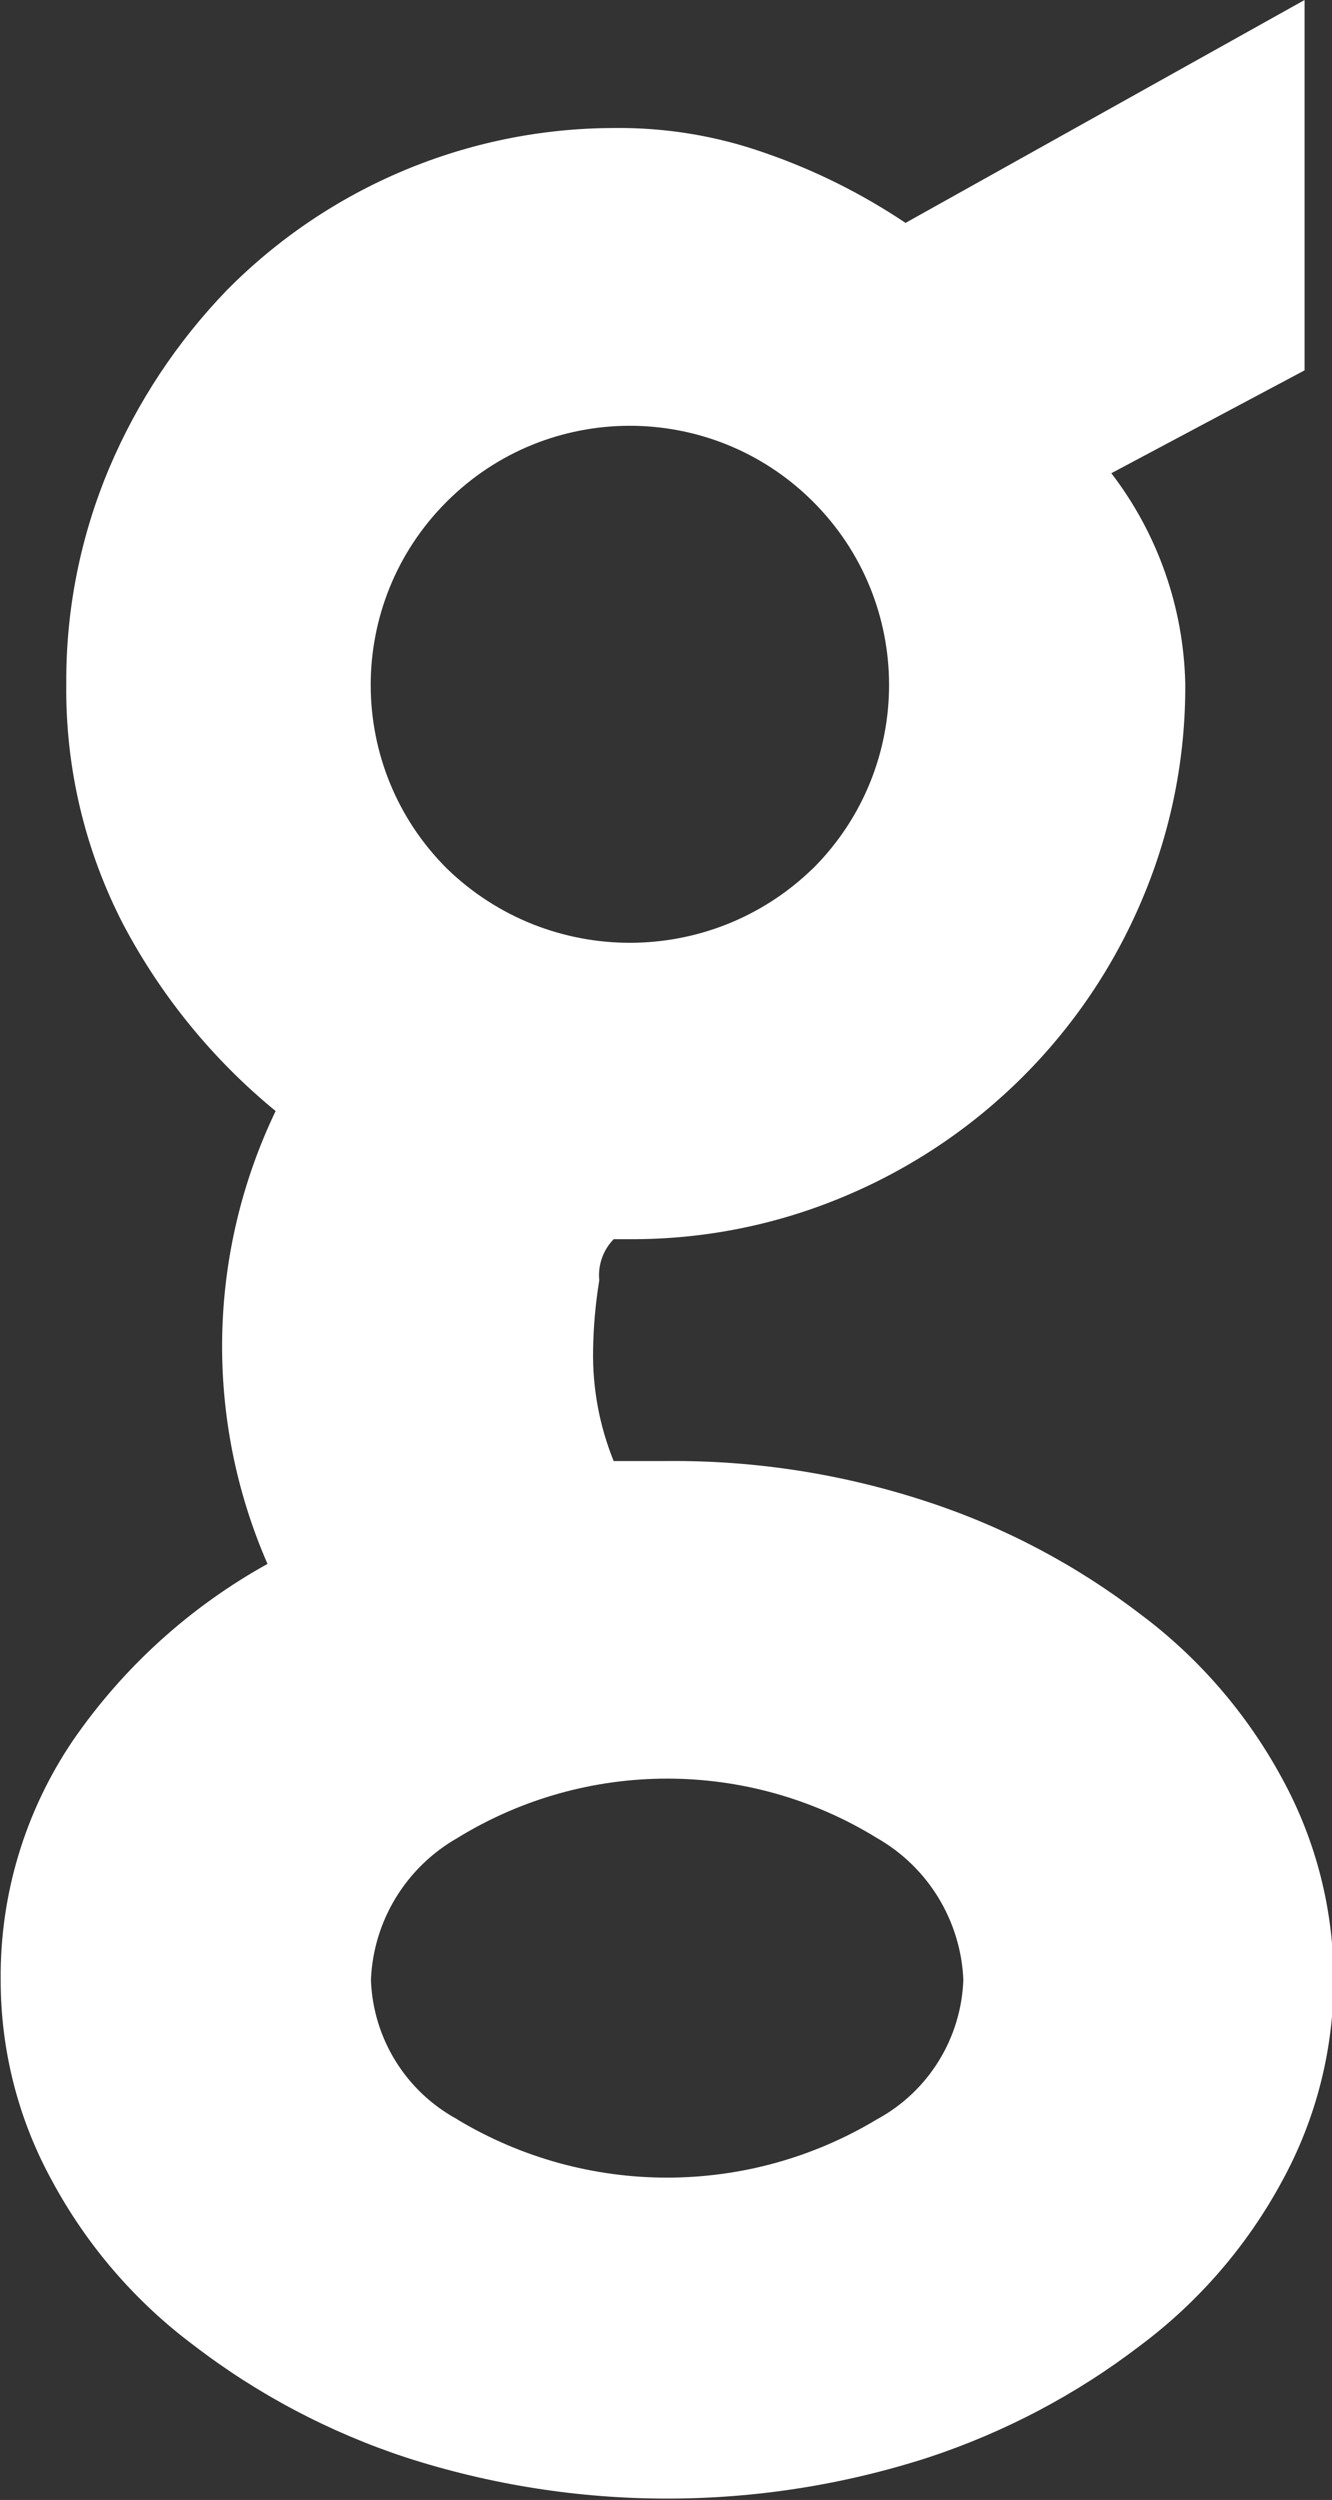 <?xml version="1.0" encoding="utf-8"?>
<!-- Generator: Adobe Illustrator 15.0.0, SVG Export Plug-In . SVG Version: 6.00 Build 0)  -->
<!DOCTYPE svg PUBLIC "-//W3C//DTD SVG 1.1//EN" "http://www.w3.org/Graphics/SVG/1.1/DTD/svg11.dtd">
<svg version="1.1" id="Шар_1" xmlns="http://www.w3.org/2000/svg" xmlns:xlink="http://www.w3.org/1999/xlink" x="0px" y="0px"
	 width="11.656px" height="21.871px" viewBox="0 0 11.656 21.871" enable-background="new 0 0 11.656 21.871" xml:space="preserve">
<rect x="0" y="0" width="11.656" height="21.871" fill="#333333" stroke="none"/>
<path id="g" fill="#FFFFFF" d="M3.912,7.6C3.024,6.716,3.021,5.28,3.905,4.393c0.883-0.888,2.319-0.891,3.207-0.007
	C8,5.269,8.003,6.705,7.119,7.593C7.117,7.595,7.114,7.598,7.111,7.6C6.22,8.464,4.804,8.464,3.912,7.6z M4.002,18.541
	c-0.451-0.244-0.739-0.709-0.756-1.221c0.021-0.516,0.307-0.984,0.756-1.24c1.126-0.693,2.547-0.693,3.672,0
	c0.449,0.256,0.734,0.725,0.756,1.24c-0.018,0.512-0.305,0.977-0.756,1.221c-1.13,0.68-2.544,0.68-3.674,0H4.002z M2.346,13.679
	c-0.683,0.378-1.268,0.908-1.71,1.551c-0.417,0.617-0.637,1.346-0.63,2.09c-0.001,0.615,0.153,1.221,0.45,1.76
	c0.304,0.564,0.728,1.057,1.242,1.44c0.559,0.429,1.186,0.759,1.854,0.979c1.486,0.48,3.086,0.48,4.572,0
	c0.669-0.221,1.295-0.551,1.854-0.979c0.514-0.384,0.938-0.876,1.242-1.44c0.6-1.096,0.6-2.423,0-3.52
	c-0.305-0.564-0.729-1.057-1.242-1.439c-0.56-0.429-1.186-0.76-1.854-0.98c-0.737-0.244-1.509-0.366-2.286-0.359H5.37
	c-0.125-0.309-0.186-0.639-0.18-0.971c0.003-0.205,0.021-0.408,0.054-0.61c-0.013-0.133,0.033-0.264,0.126-0.36h0.142
	c0.649,0.003,1.292-0.126,1.89-0.38C8.57,9.968,9.501,9.039,9.994,7.87c0.254-0.598,0.382-1.241,0.378-1.89
	c-0.015-0.667-0.241-1.311-0.647-1.84l1.691-0.9V0L7.924,1.95C7.543,1.695,7.133,1.49,6.7,1.34C6.272,1.188,5.821,1.114,5.368,1.12
	C4.096,1.123,2.877,1.635,1.984,2.54C1.55,2.99,1.202,3.515,0.958,4.09C0.705,4.688,0.576,5.331,0.58,5.98
	c-0.009,0.733,0.162,1.458,0.5,2.11c0.331,0.626,0.784,1.181,1.332,1.63c-0.598,1.247-0.625,2.691-0.072,3.96l0,0L2.346,13.679z"/>
</svg>
